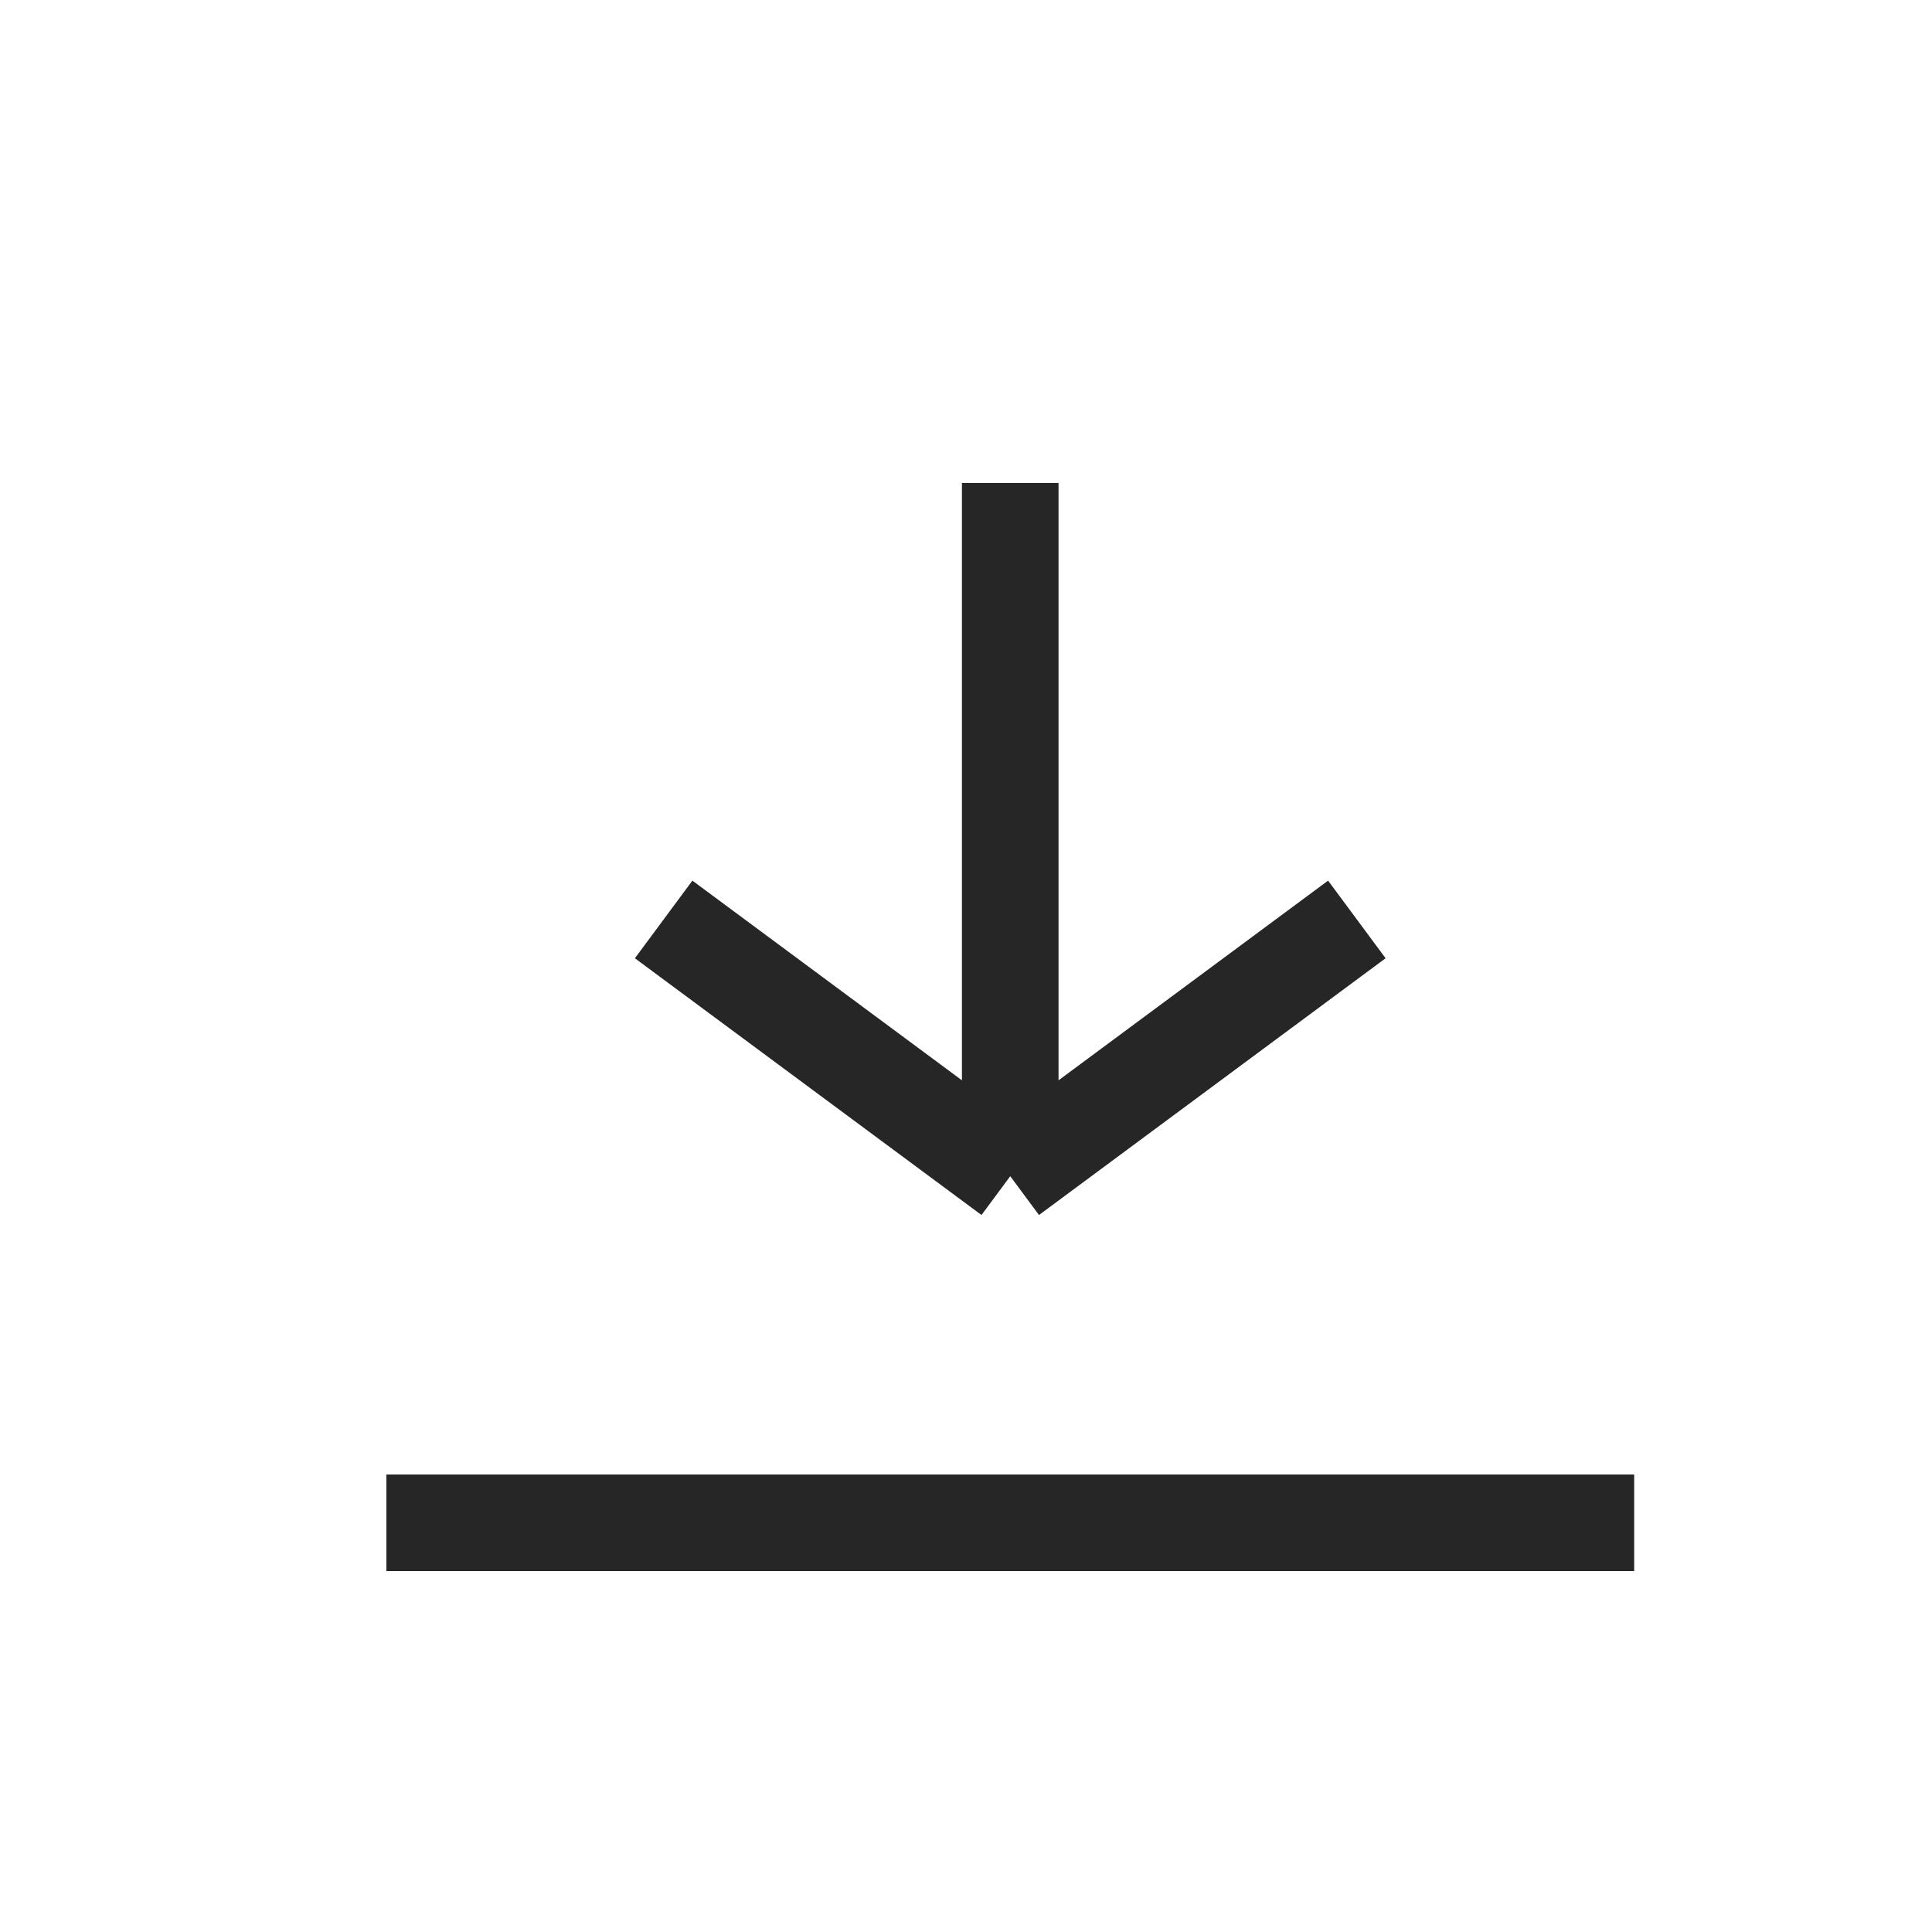 <svg width="20" height="20" viewBox="0 0 20 20" fill="none" xmlns="http://www.w3.org/2000/svg">
<path d="M4 15.764H16.917" stroke="#262626"/>
<path d="M10.458 5L10.458 12.176M10.458 12.176L14.046 9.518M10.458 12.176L6.87 9.518" stroke="#262626" stroke-linejoin="round"/>
</svg>
